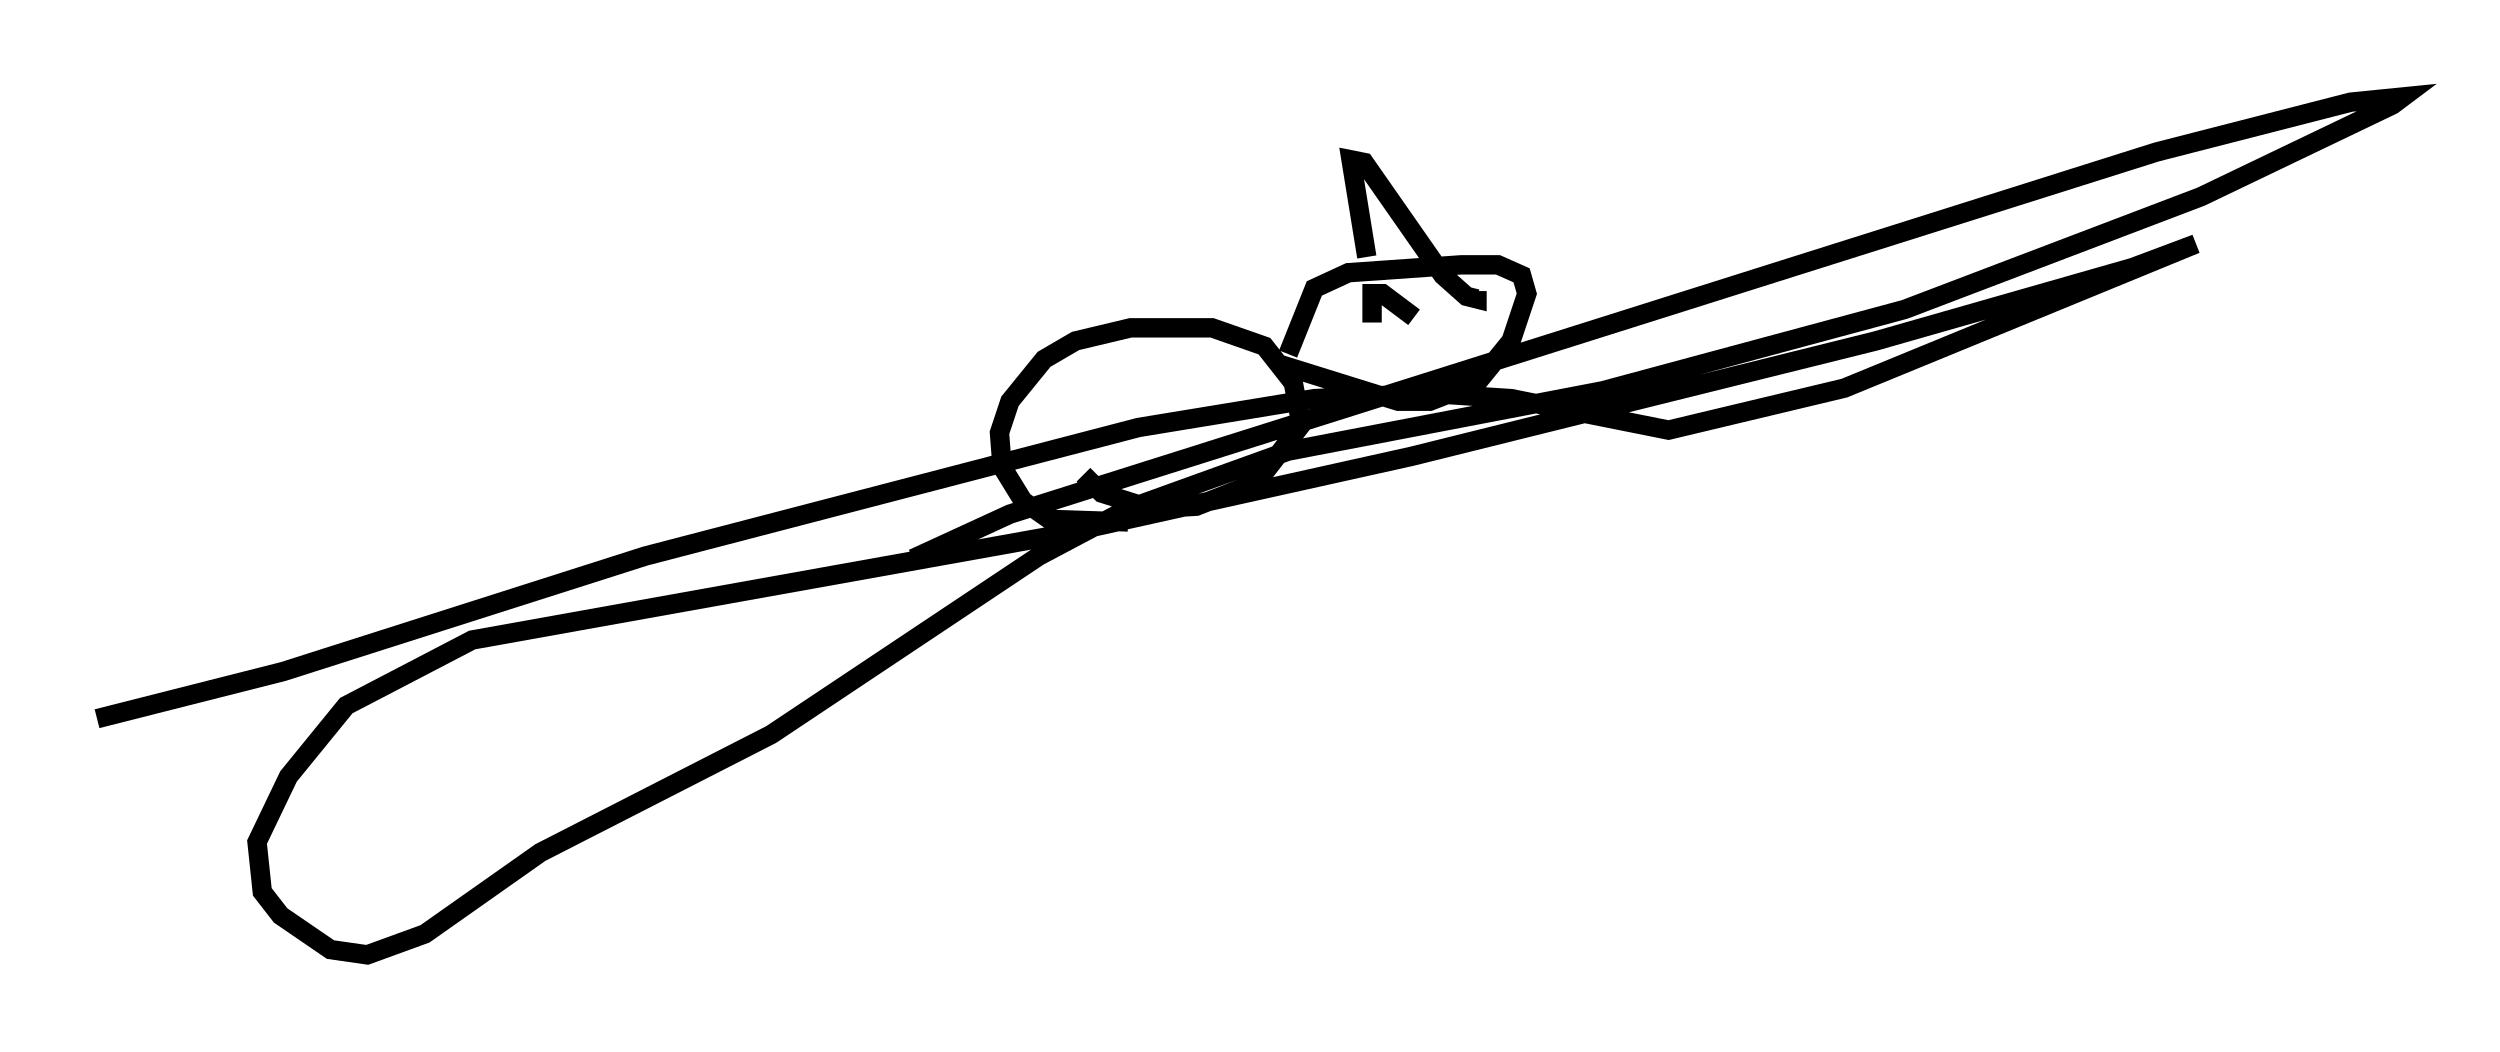 <?xml version="1.0" encoding="utf-8" ?>
<svg baseProfile="full" height="54.249" version="1.1" width="128.943" xmlns="http://www.w3.org/2000/svg" xmlns:ev="http://www.w3.org/2001/xml-events" xmlns:xlink="http://www.w3.org/1999/xlink"><defs /><rect fill="white" height="54.249" width="128.943" x="0" y="0" /><path d="M59.127, 27.327 m-0.947, -0.406 l-4.059, -0.135 -1.353, -0.947 l-1.083, -1.759 -0.135, -1.759 l0.541, -1.624 1.759, -2.165 l1.624, -0.947 2.842, -0.677 l4.195, 0.0 2.706, 0.947 l1.488, 1.894 0.406, 2.165 l-2.3, 2.977 -3.112, 1.218 l-2.3, 0.135 -2.571, -0.812 l-0.947, -0.947 m10.555, -6.225 l1.353, -3.383 1.759, -0.812 l5.819, -0.406 1.894, 0.0 l1.218, 0.541 0.271, 0.947 l-0.812, 2.436 -1.759, 2.165 l-2.436, 0.947 -1.624, 0.0 l-6.089, -1.894 m6.631, -3.383 l0.0, 0.0 m-1.894, 1.218 l0.0, -1.488 0.541, 0.0 l1.624, 1.218 m-2.436, -3.112 l-0.812, -5.007 0.677, 0.135 l4.059, 5.819 1.218, 1.083 l0.541, 0.135 0.0, -0.406 m-29.093, 13.802 l5.007, -2.3 59.133, -18.674 l10.013, -2.571 2.706, -0.271 l-0.541, 0.406 -9.878, 4.736 l-15.291, 5.819 -15.561, 4.195 l-16.238, 3.112 -8.254, 2.977 l-4.601, 2.436 -13.802, 9.202 l-11.908, 6.089 -5.954, 4.195 l-2.977, 1.083 -1.894, -0.271 l-2.571, -1.759 -0.947, -1.218 l-0.271, -2.571 1.624, -3.383 l2.977, -3.654 6.495, -3.383 l30.176, -5.413 18.268, -4.059 l23.951, -5.954 13.261, -3.789 l3.248, -1.218 -18.132, 7.442 l-9.066, 2.165 -8.119, -1.624 l-4.195, -0.271 -5.954, 0.271 l-9.066, 1.488 -25.44, 6.631 l-18.674, 5.954 -9.607, 2.436 " fill="none" stroke="black" stroke-width="1" /></svg>